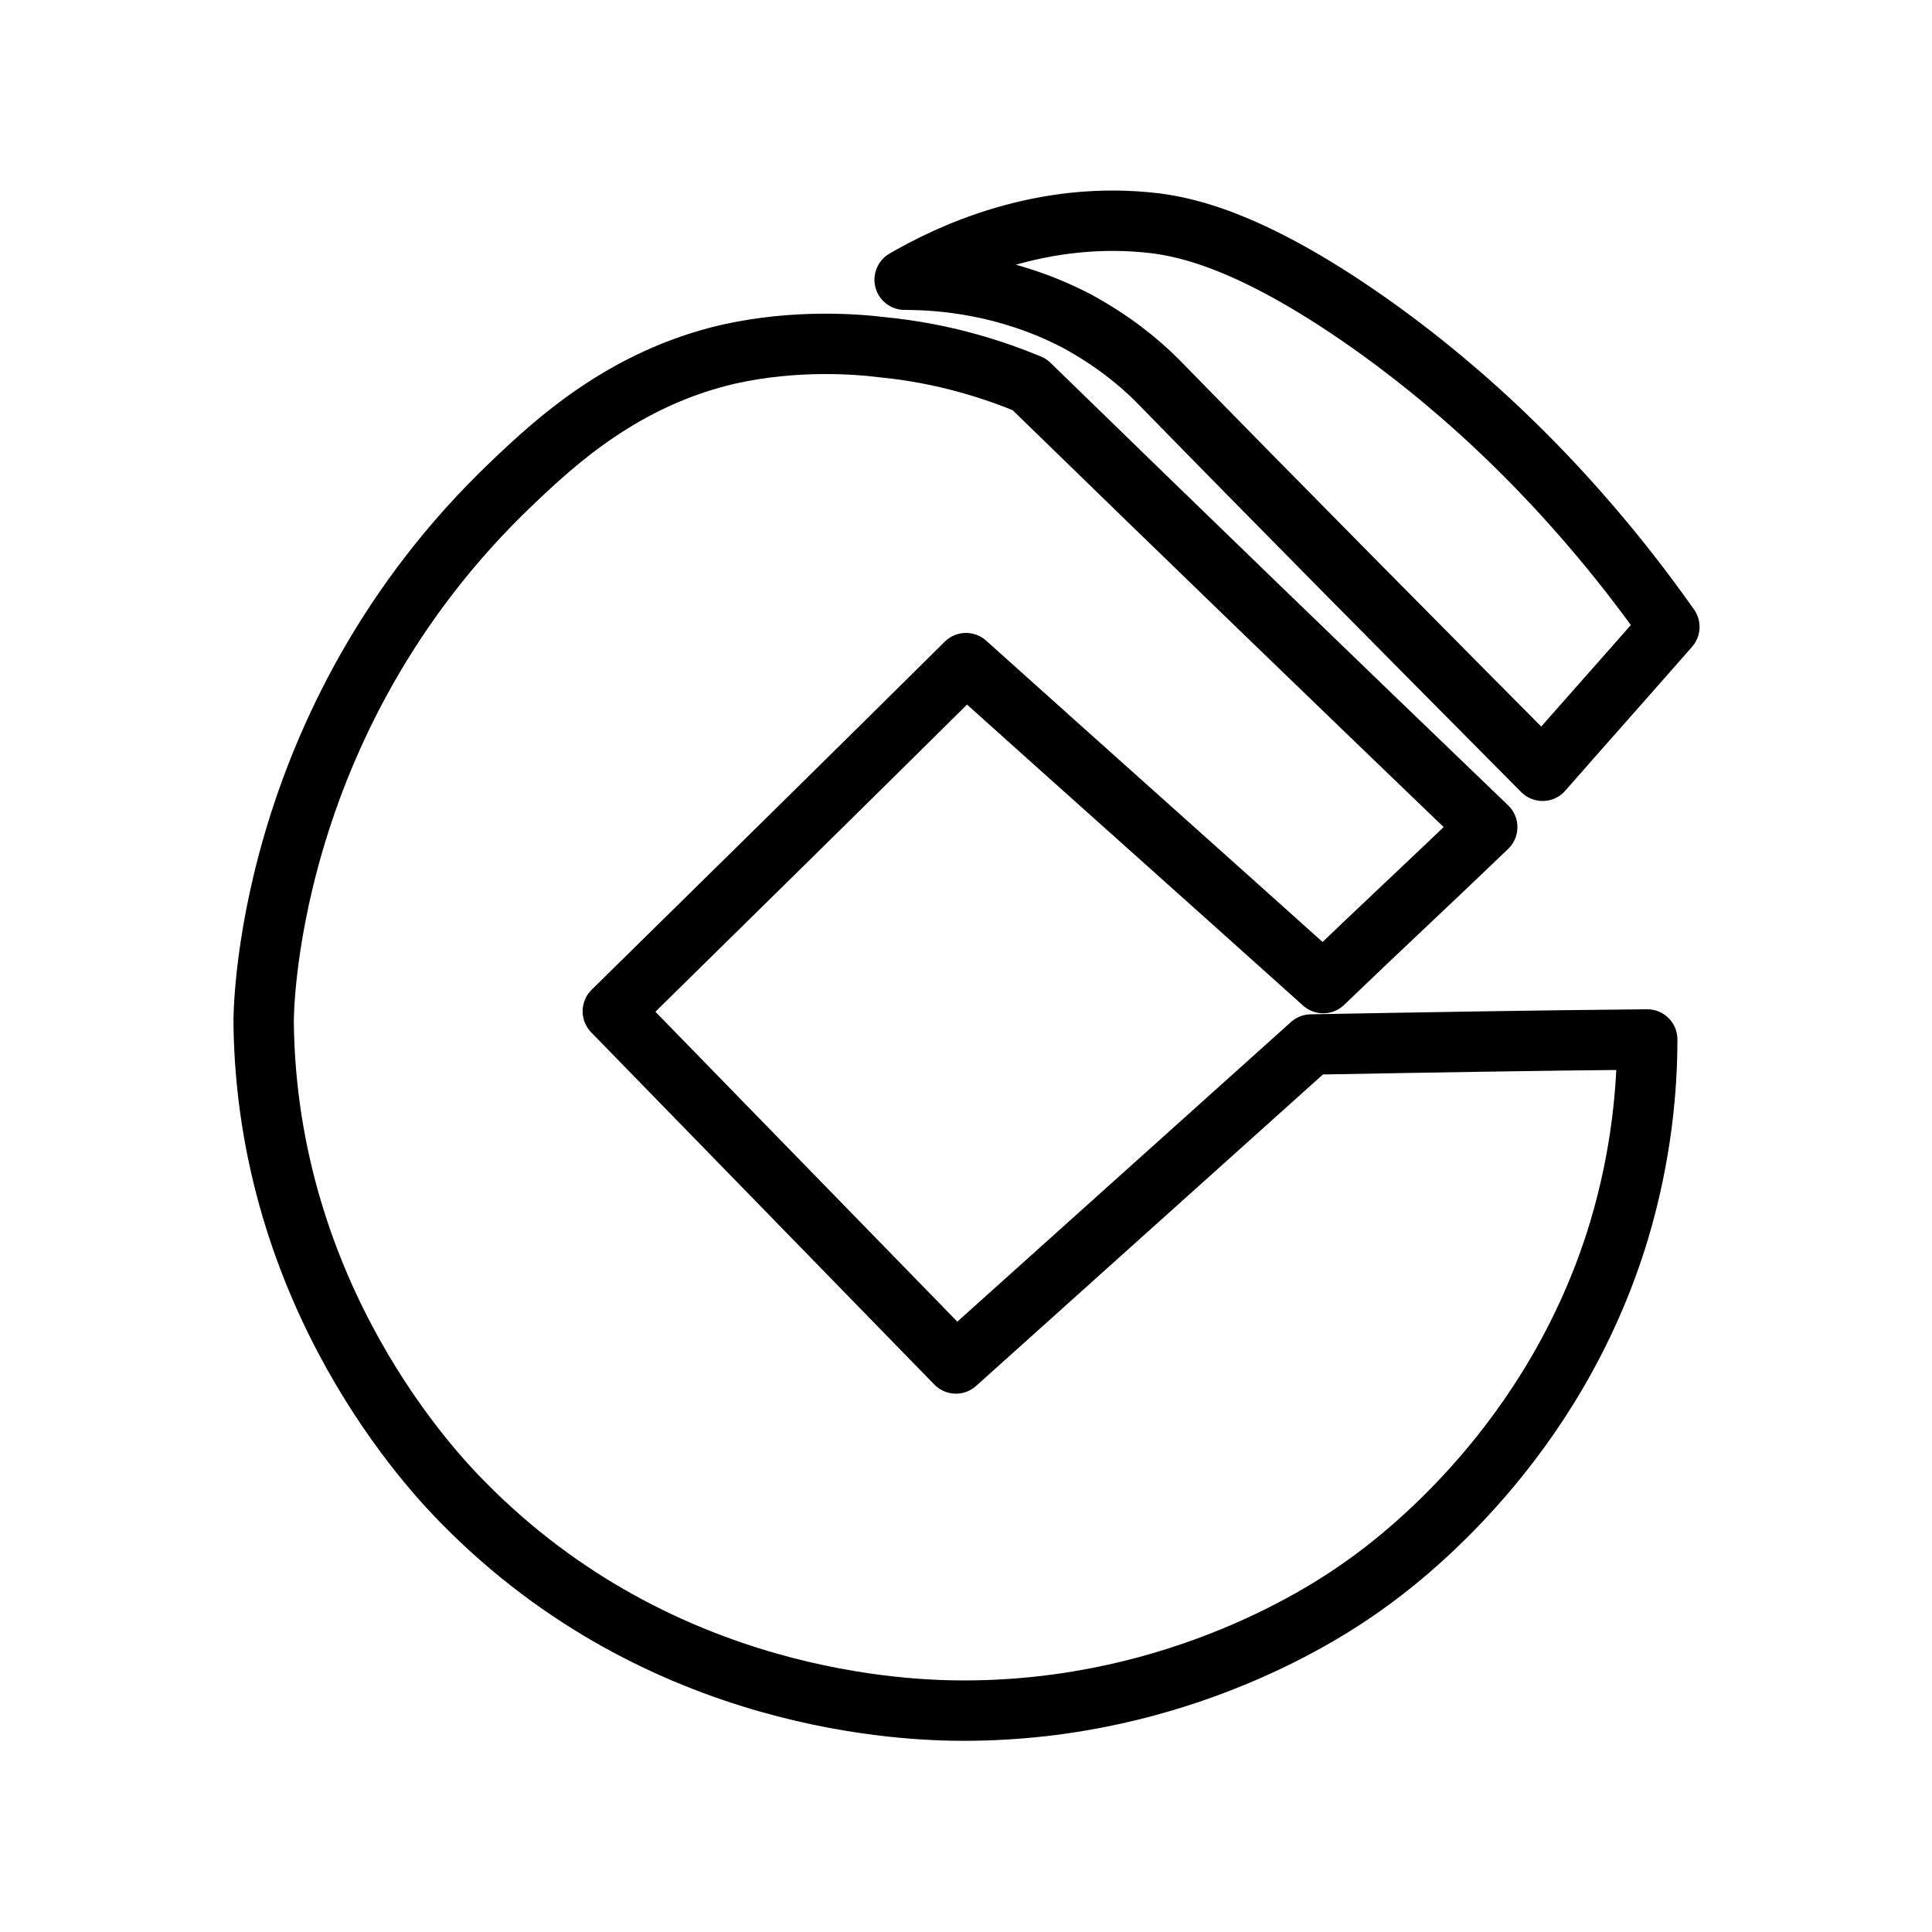 <svg xmlns="http://www.w3.org/2000/svg" xml:space="preserve" style="enable-background:new 0 0 192 192" viewBox="0 0 192 192"><style>.st1{fill:none;stroke:#000;stroke-width:6;stroke-linecap:round;stroke-linejoin:round;stroke-miterlimit:10}</style><g id="图层_2"><path d="M153.3 76.6c4.2-4.8 8.4-9.5 12.6-14.3-10.3-14.6-21.1-23.9-28.7-29.4-12.6-9.1-19.4-10.3-22.3-10.7-11.4-1.4-20.7 3.1-25 5.6 3.6 0 10.2.5 17.1 4.1 3.5 1.9 6.1 4 8 5.9 12.7 13 25.5 25.9 38.3 38.8zM147.8 82.2c-5.4 5.2-10.9 10.3-16.3 15.5-11.8-10.6-23.7-21.2-35.5-31.8C84.3 77.5 72.6 89 60.9 100.5l34.1 35c11.8-10.6 23.5-21.1 35.3-31.7 11.1-.2 22.3-.4 33.4-.5 0 4.6-.5 11.3-2.8 19-6.4 21.2-21.7 32.7-25.4 35.3-3.2 2.3-18.1 12.4-39.7 12.4-5.4 0-30-.6-49.7-20.6-3.1-3.1-19.6-20.5-19.9-47.8 0 0-.3-29.8 24.7-53.6 4.3-4.1 11.1-10.4 21.5-12.8 6.7-1.5 12.8-1 15.2-.7 6.3.6 11.3 2.3 14.7 3.7 15.1 14.7 30.3 29.4 45.5 44z" class="st1"/></g></svg>